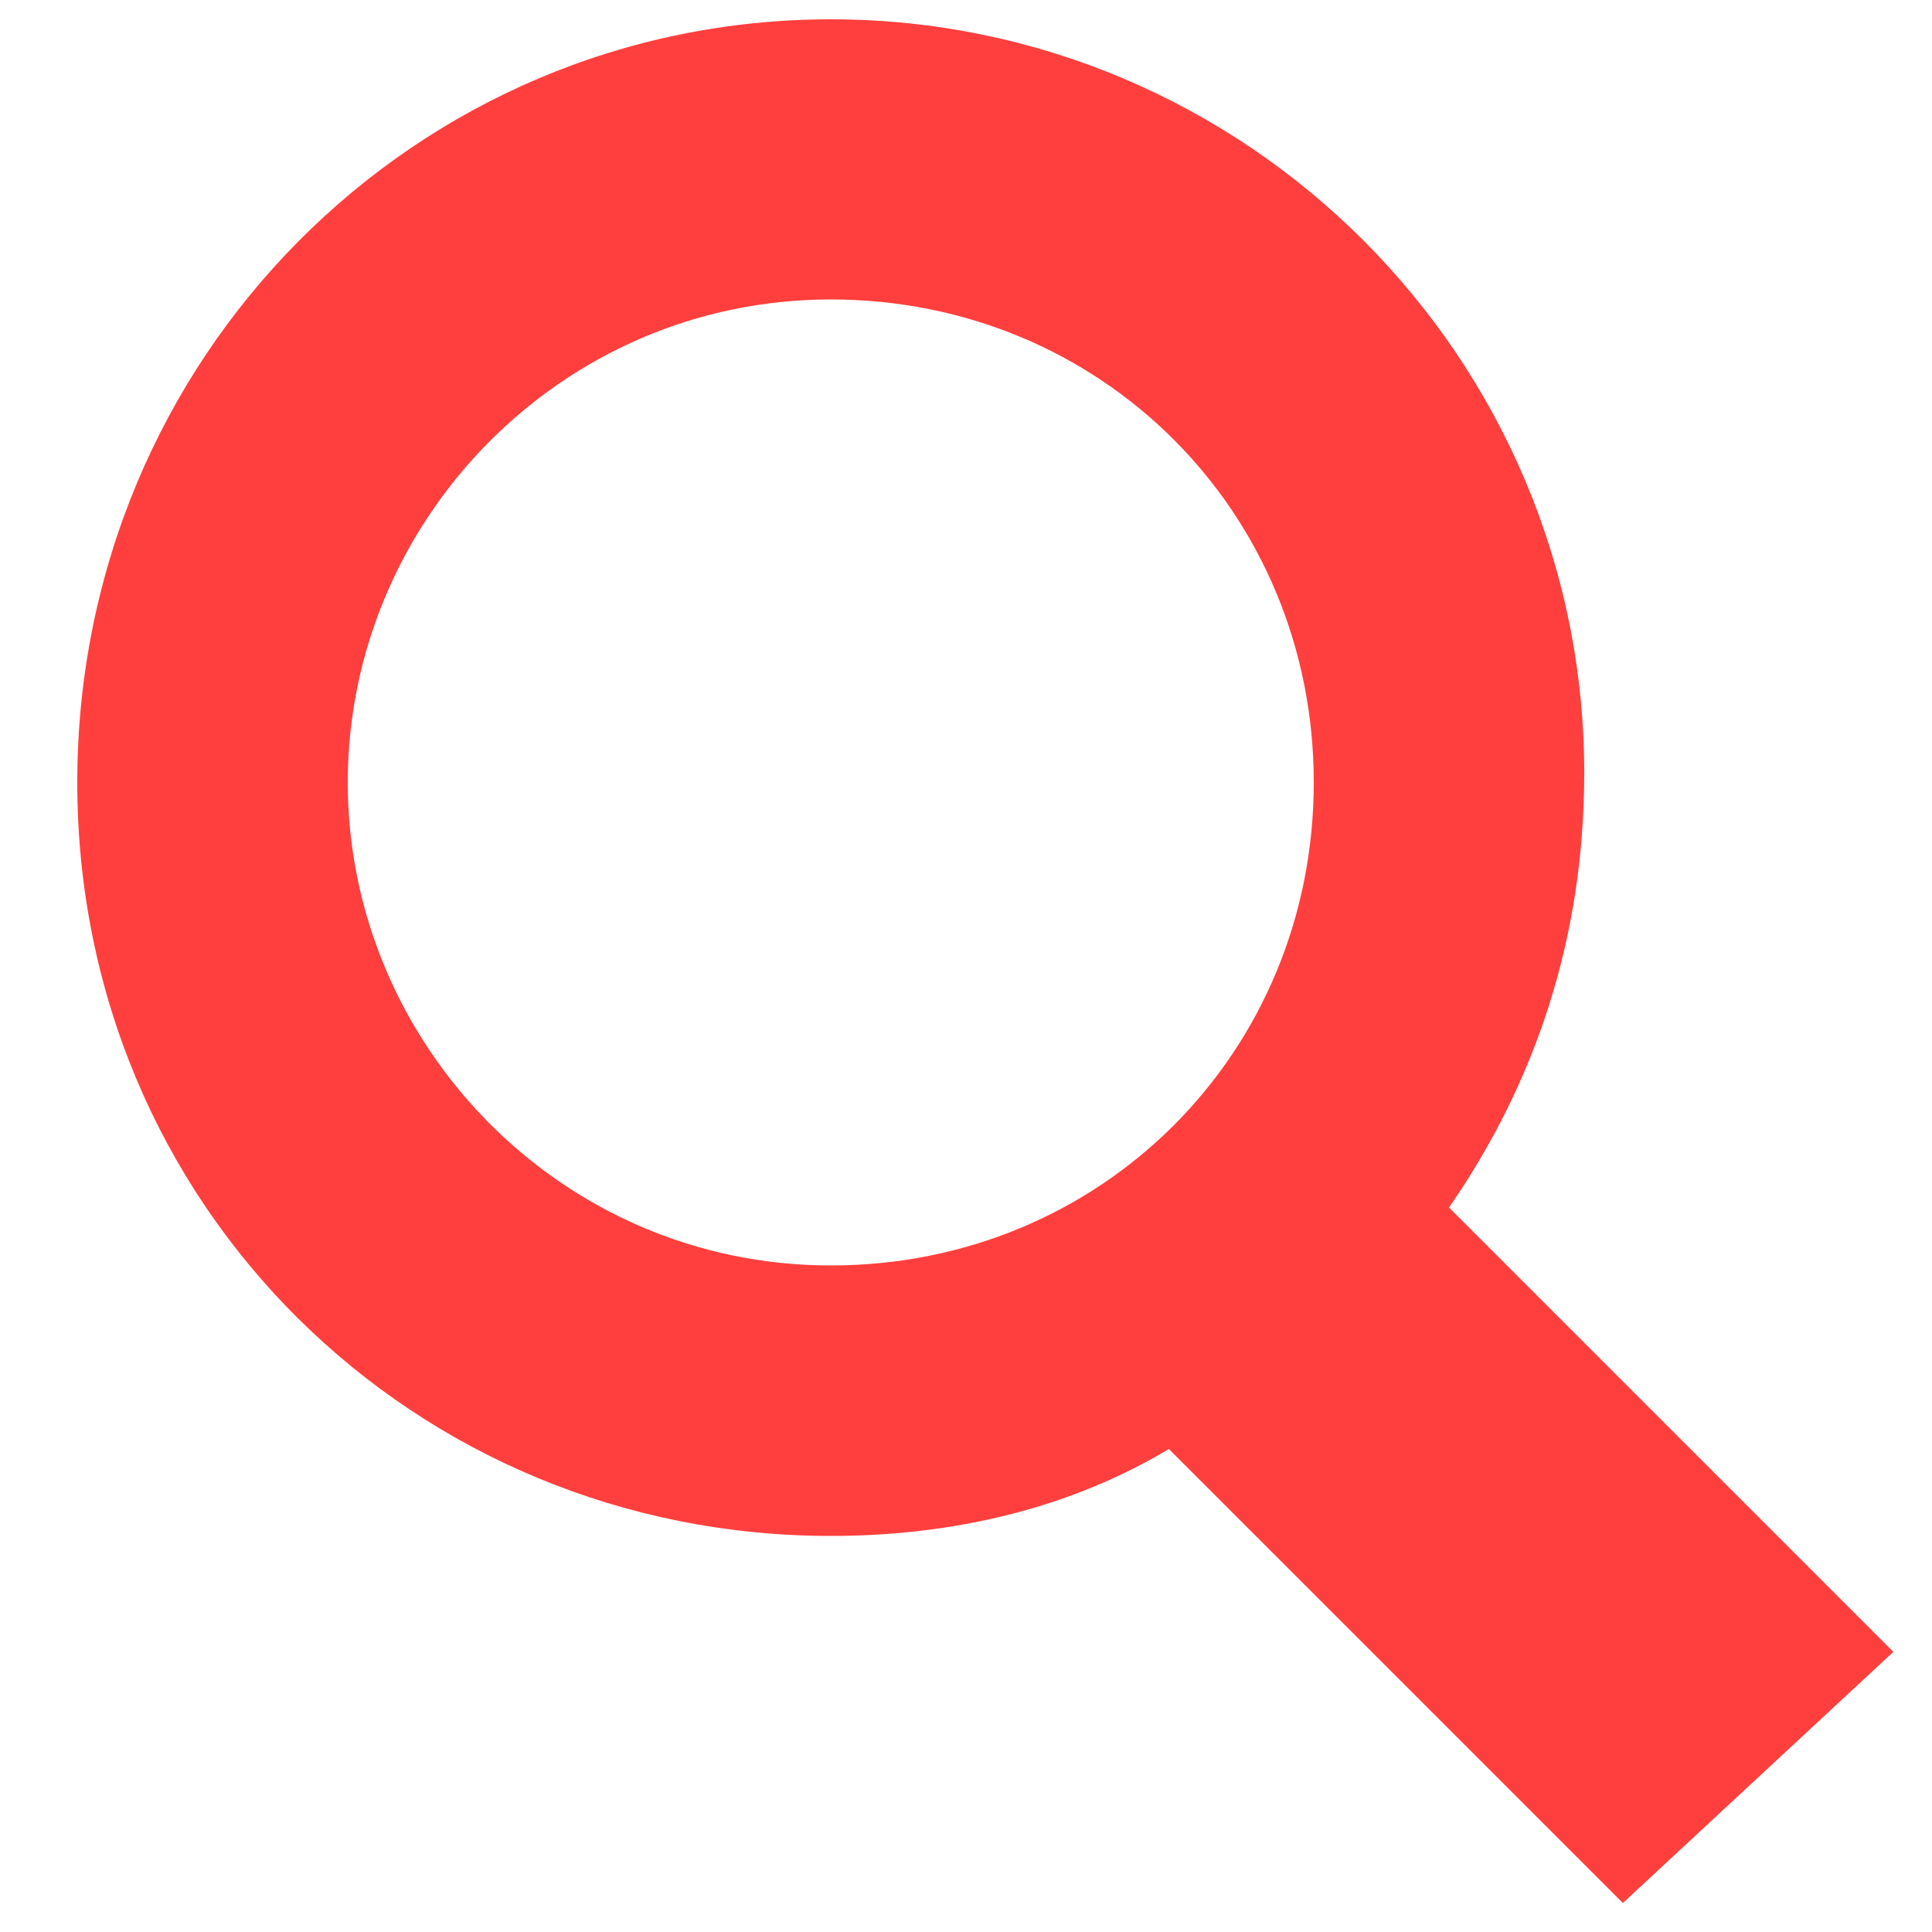 <?xml version="1.0" encoding="utf-8"?>
<!-- Generator: Adobe Illustrator 18.0.0, SVG Export Plug-In . SVG Version: 6.00 Build 0)  -->
<!DOCTYPE svg PUBLIC "-//W3C//DTD SVG 1.1//EN" "http://www.w3.org/Graphics/SVG/1.1/DTD/svg11.dtd">
<svg version="1.1" id="Layer_1" xmlns="http://www.w3.org/2000/svg" xmlns:xlink="http://www.w3.org/1999/xlink" x="0px" y="0px"
	 viewBox="0 0 20 20" enable-background="new 0 0 20 20" xml:space="preserve">
<path fill="#FF3F3D" d="M19.6,17.1L15,12.5c0.9-1.3,1.4-2.8,1.4-4.5c0-4.3-3.5-7.8-7.8-7.8S0.8,3.7,0.8,8.1s3.5,7.8,7.8,7.8
	c1.3,0,2.5-0.3,3.5-0.9l4.7,4.7L19.6,17.1z M3.6,8.1c0-2.7,2.2-5,5-5s5,2.2,5,5s-2.2,5-5,5S3.6,10.8,3.6,8.1z"/>
</svg>
